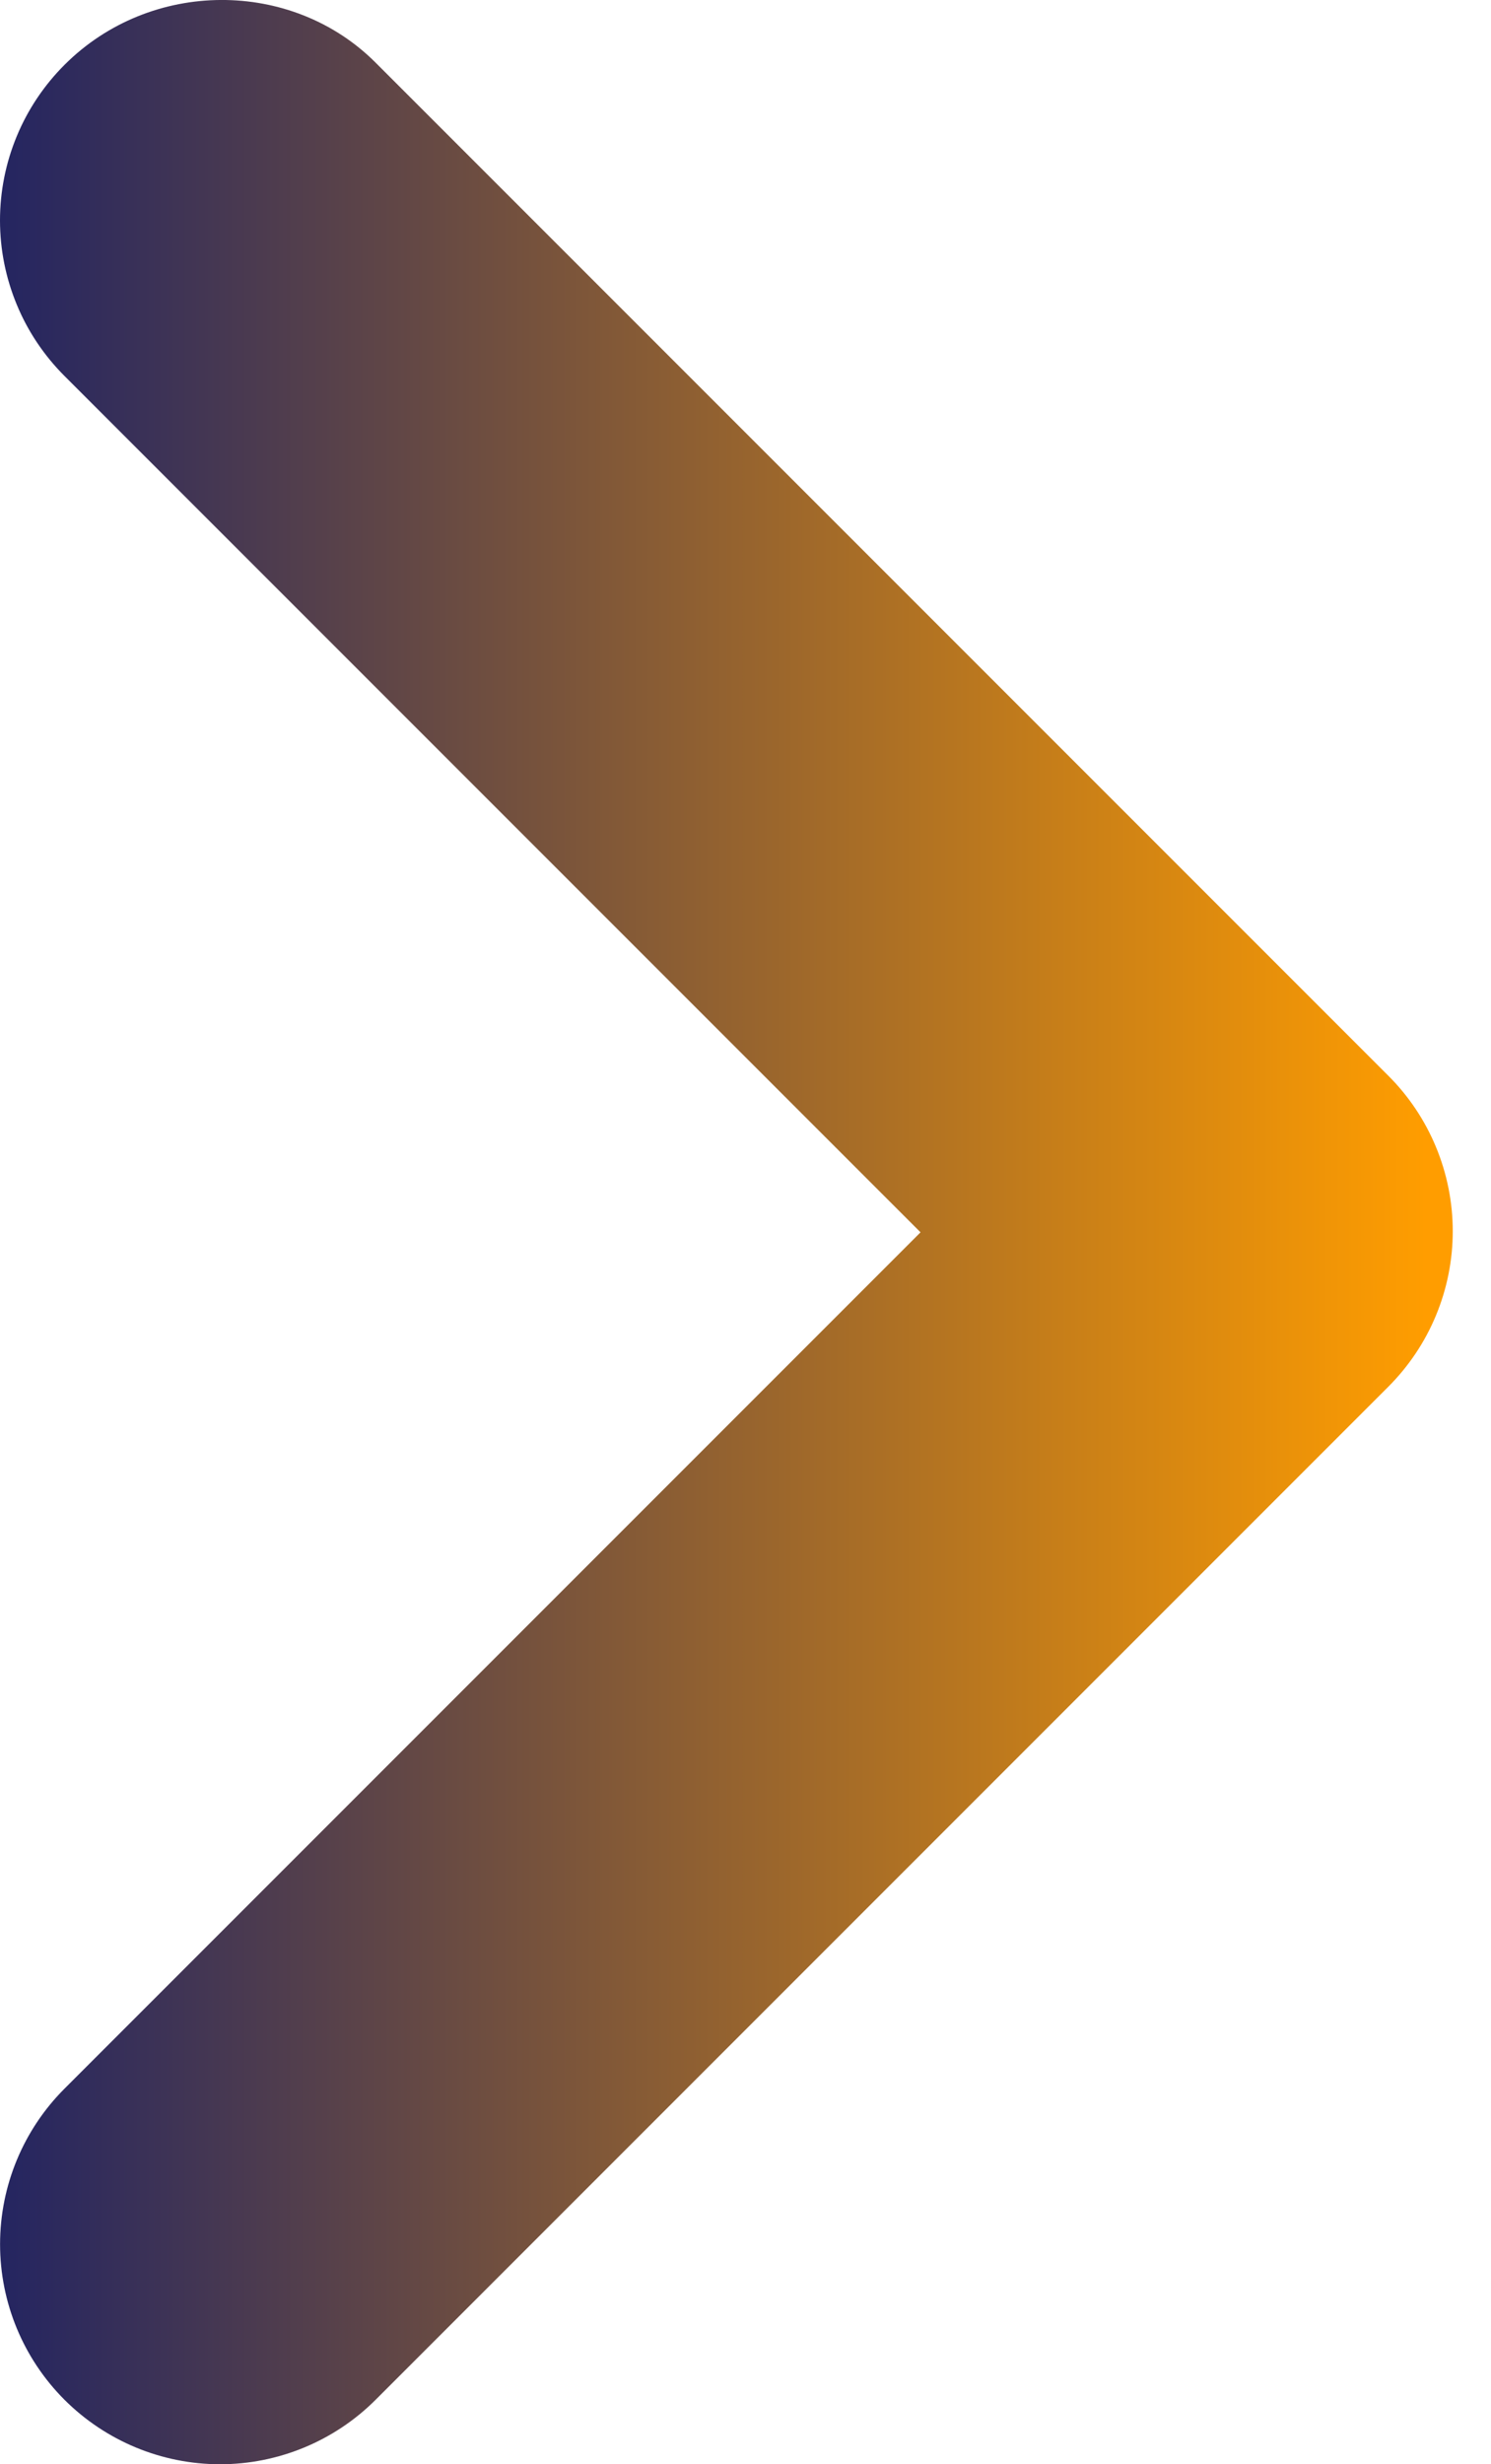 <svg width="23" height="38" viewBox="0 0 23 38" fill="none" xmlns="http://www.w3.org/2000/svg">
<path d="M0.995 1C0.68 1.315 0.429 1.689 0.259 2.1C0.088 2.512 0 2.953 0 3.399C0 3.845 0.088 4.286 0.259 4.698C0.429 5.11 0.68 5.483 0.995 5.798L14.2 19.003L0.995 32.208C0.359 32.844 0.001 33.707 0.001 34.607C0.001 35.507 0.359 36.37 0.995 37.006C1.632 37.642 2.495 38 3.395 38C4.294 38 5.158 37.642 5.794 37.006L21.415 21.385C21.73 21.07 21.981 20.696 22.151 20.285C22.322 19.873 22.41 19.432 22.41 18.986C22.41 18.54 22.322 18.099 22.151 17.687C21.981 17.276 21.73 16.901 21.415 16.587L5.794 0.966C4.501 -0.328 2.323 -0.328 0.995 1Z" fill="url(#paint0_linear_2_508)"/>
<defs>
<linearGradient id="paint0_linear_2_508" x1="0" y1="19" x2="22" y2="19" gradientUnits="userSpaceOnUse">
<stop stop-color="#242561"/>
<stop offset="1" stop-color="#FF9D00"/>
</linearGradient>
</defs>
</svg>
